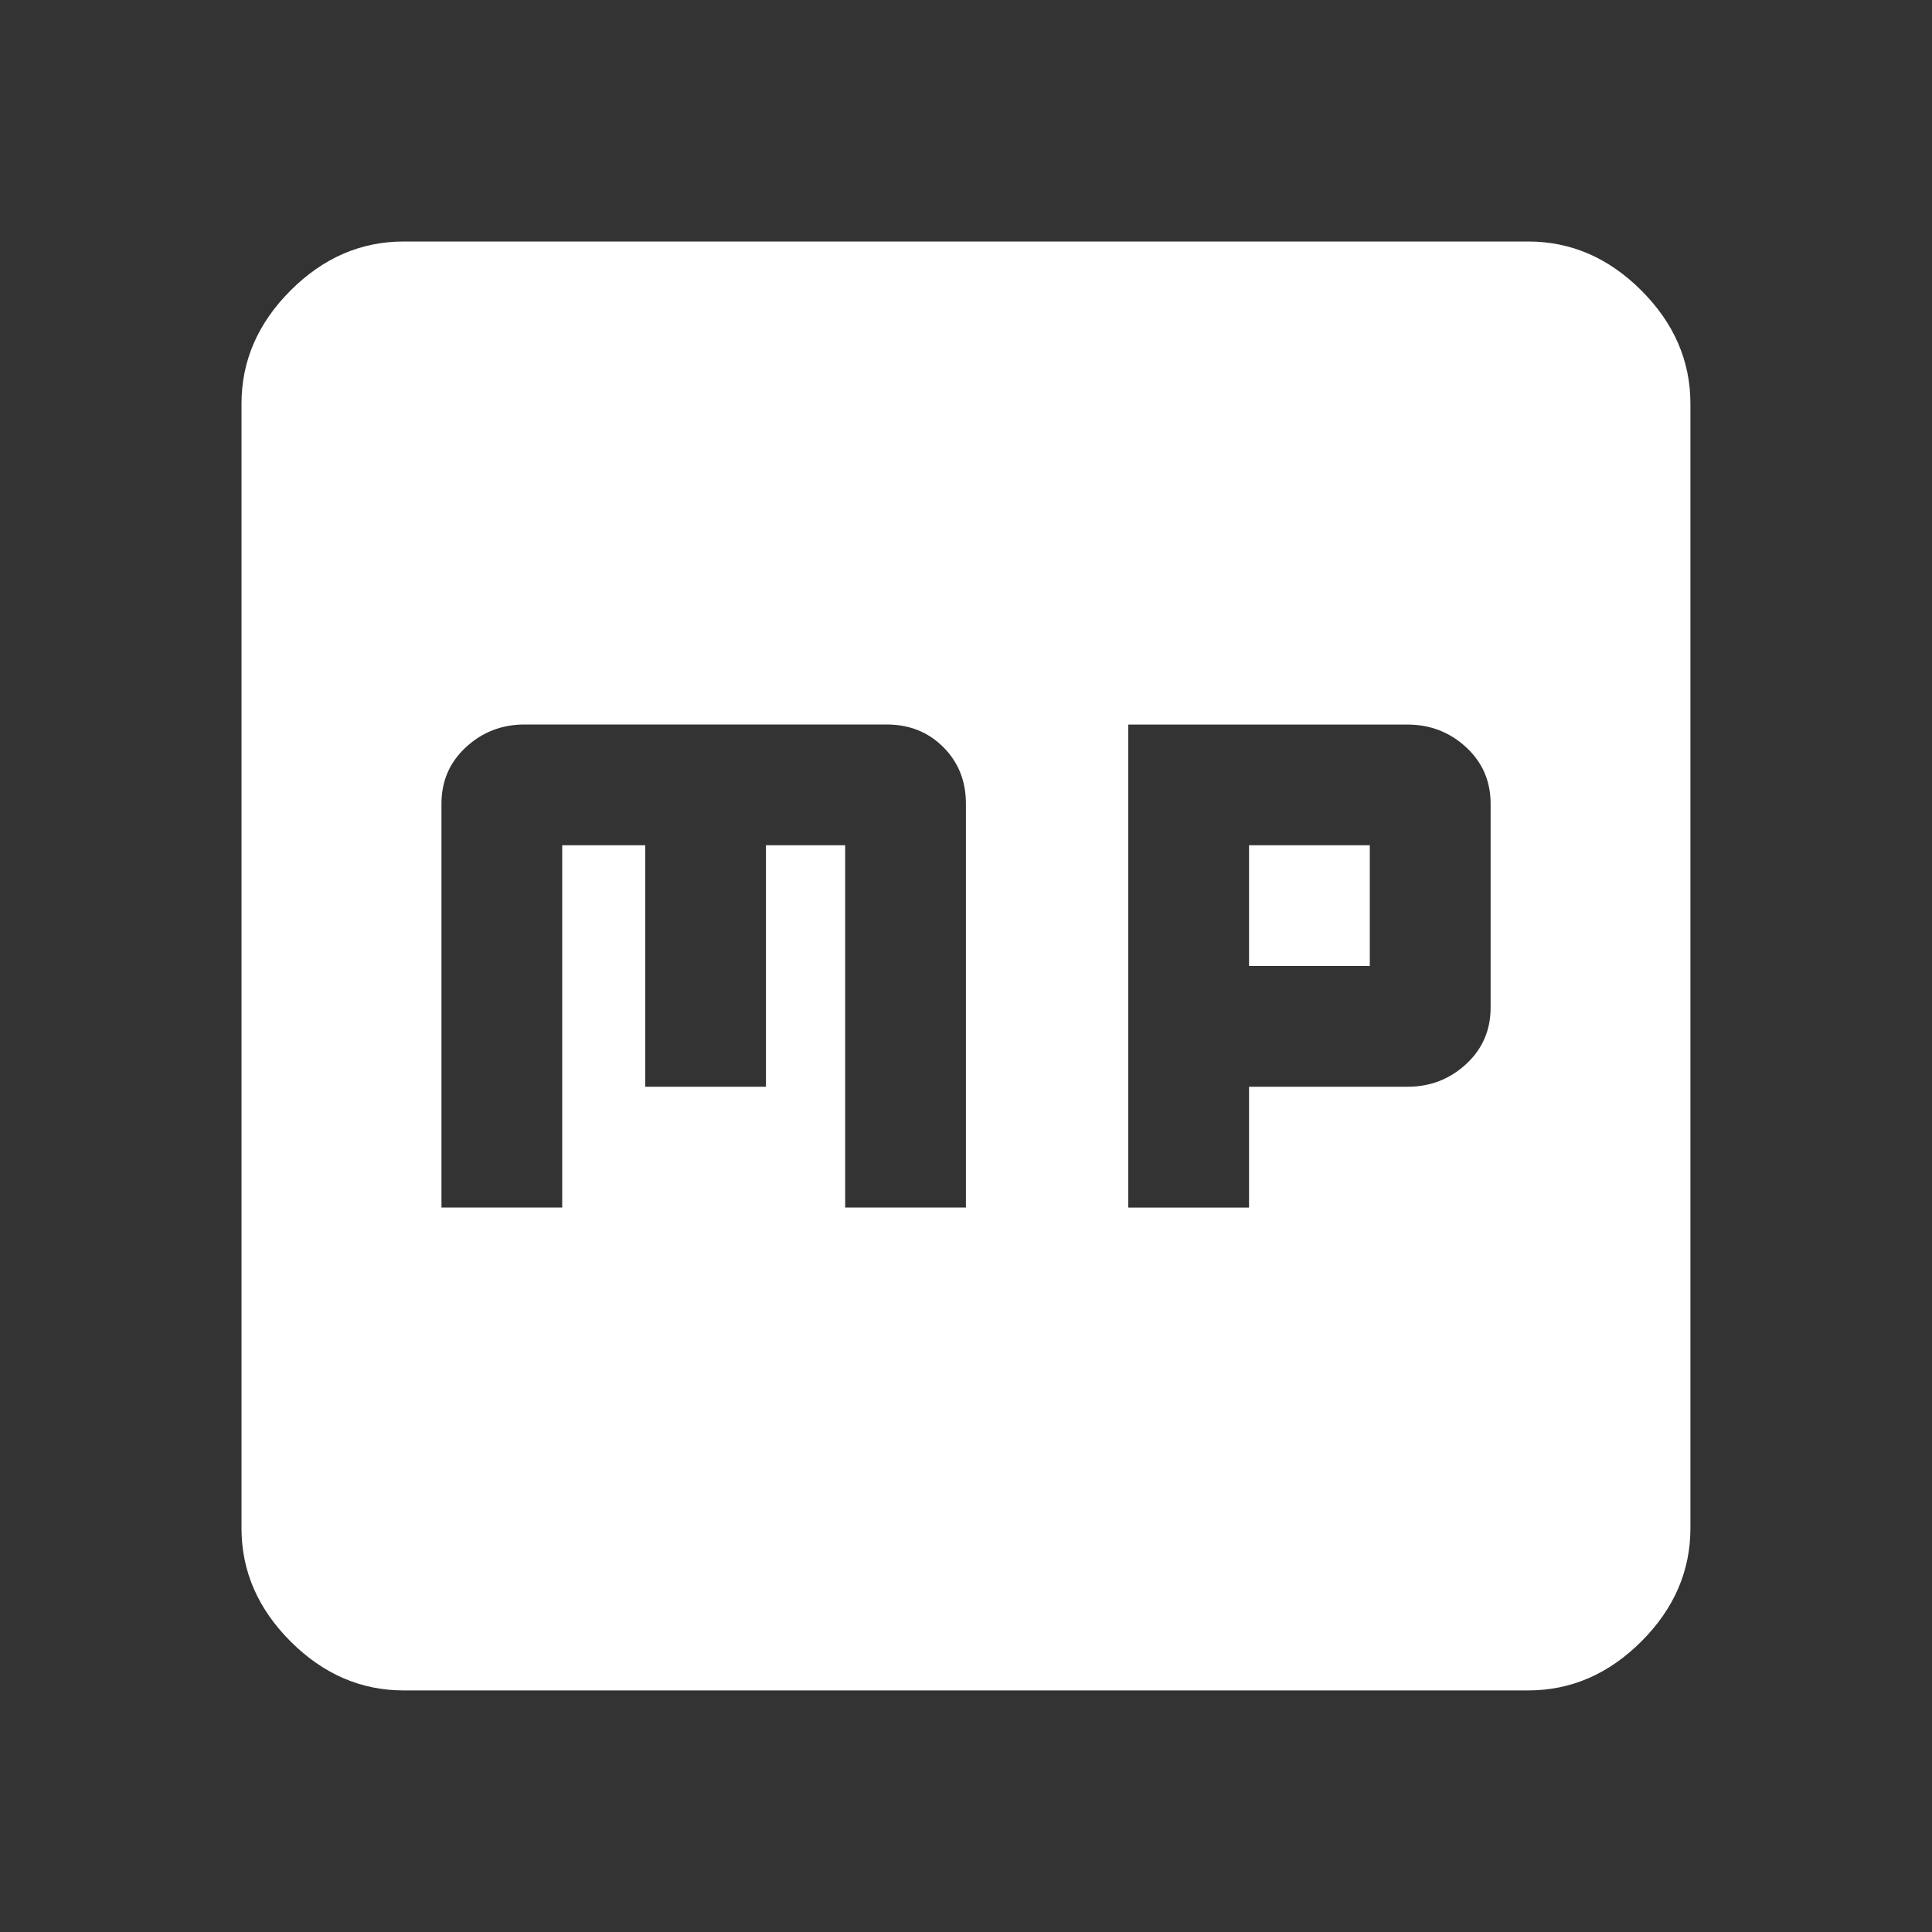 <!-- Generated by IcoMoon.io -->
<svg version="1.1" xmlns="http://www.w3.org/2000/svg" width="24" height="24" viewBox="0 0 24 24">
<rect x="0" y="0" width="24" height="24" fill="#333333" stroke="none"/>
<title>mp23</title>
<path fill="#fff" d="M15.516 12v-1.5h1.5v1.5h-1.5zM15.516 15v-1.5h1.969q0.422 0 0.727-0.281t0.305-0.703v-2.531q0-0.422-0.305-0.703t-0.727-0.281h-3.469v6h1.5zM6.516 9q-0.422 0-0.727 0.281t-0.305 0.703v5.016h1.5v-4.5h1.031v3h1.5v-3h0.984v4.5h1.5v-5.016q0-0.422-0.281-0.703t-0.703-0.281h-4.5zM18.984 3q0.797 0 1.406 0.609t0.609 1.406v13.969q0 0.797-0.609 1.406t-1.406 0.609h-13.969q-0.797 0-1.406-0.609t-0.609-1.406v-13.969q0-0.797 0.609-1.406t1.406-0.609h13.969z"></path>
</svg>
